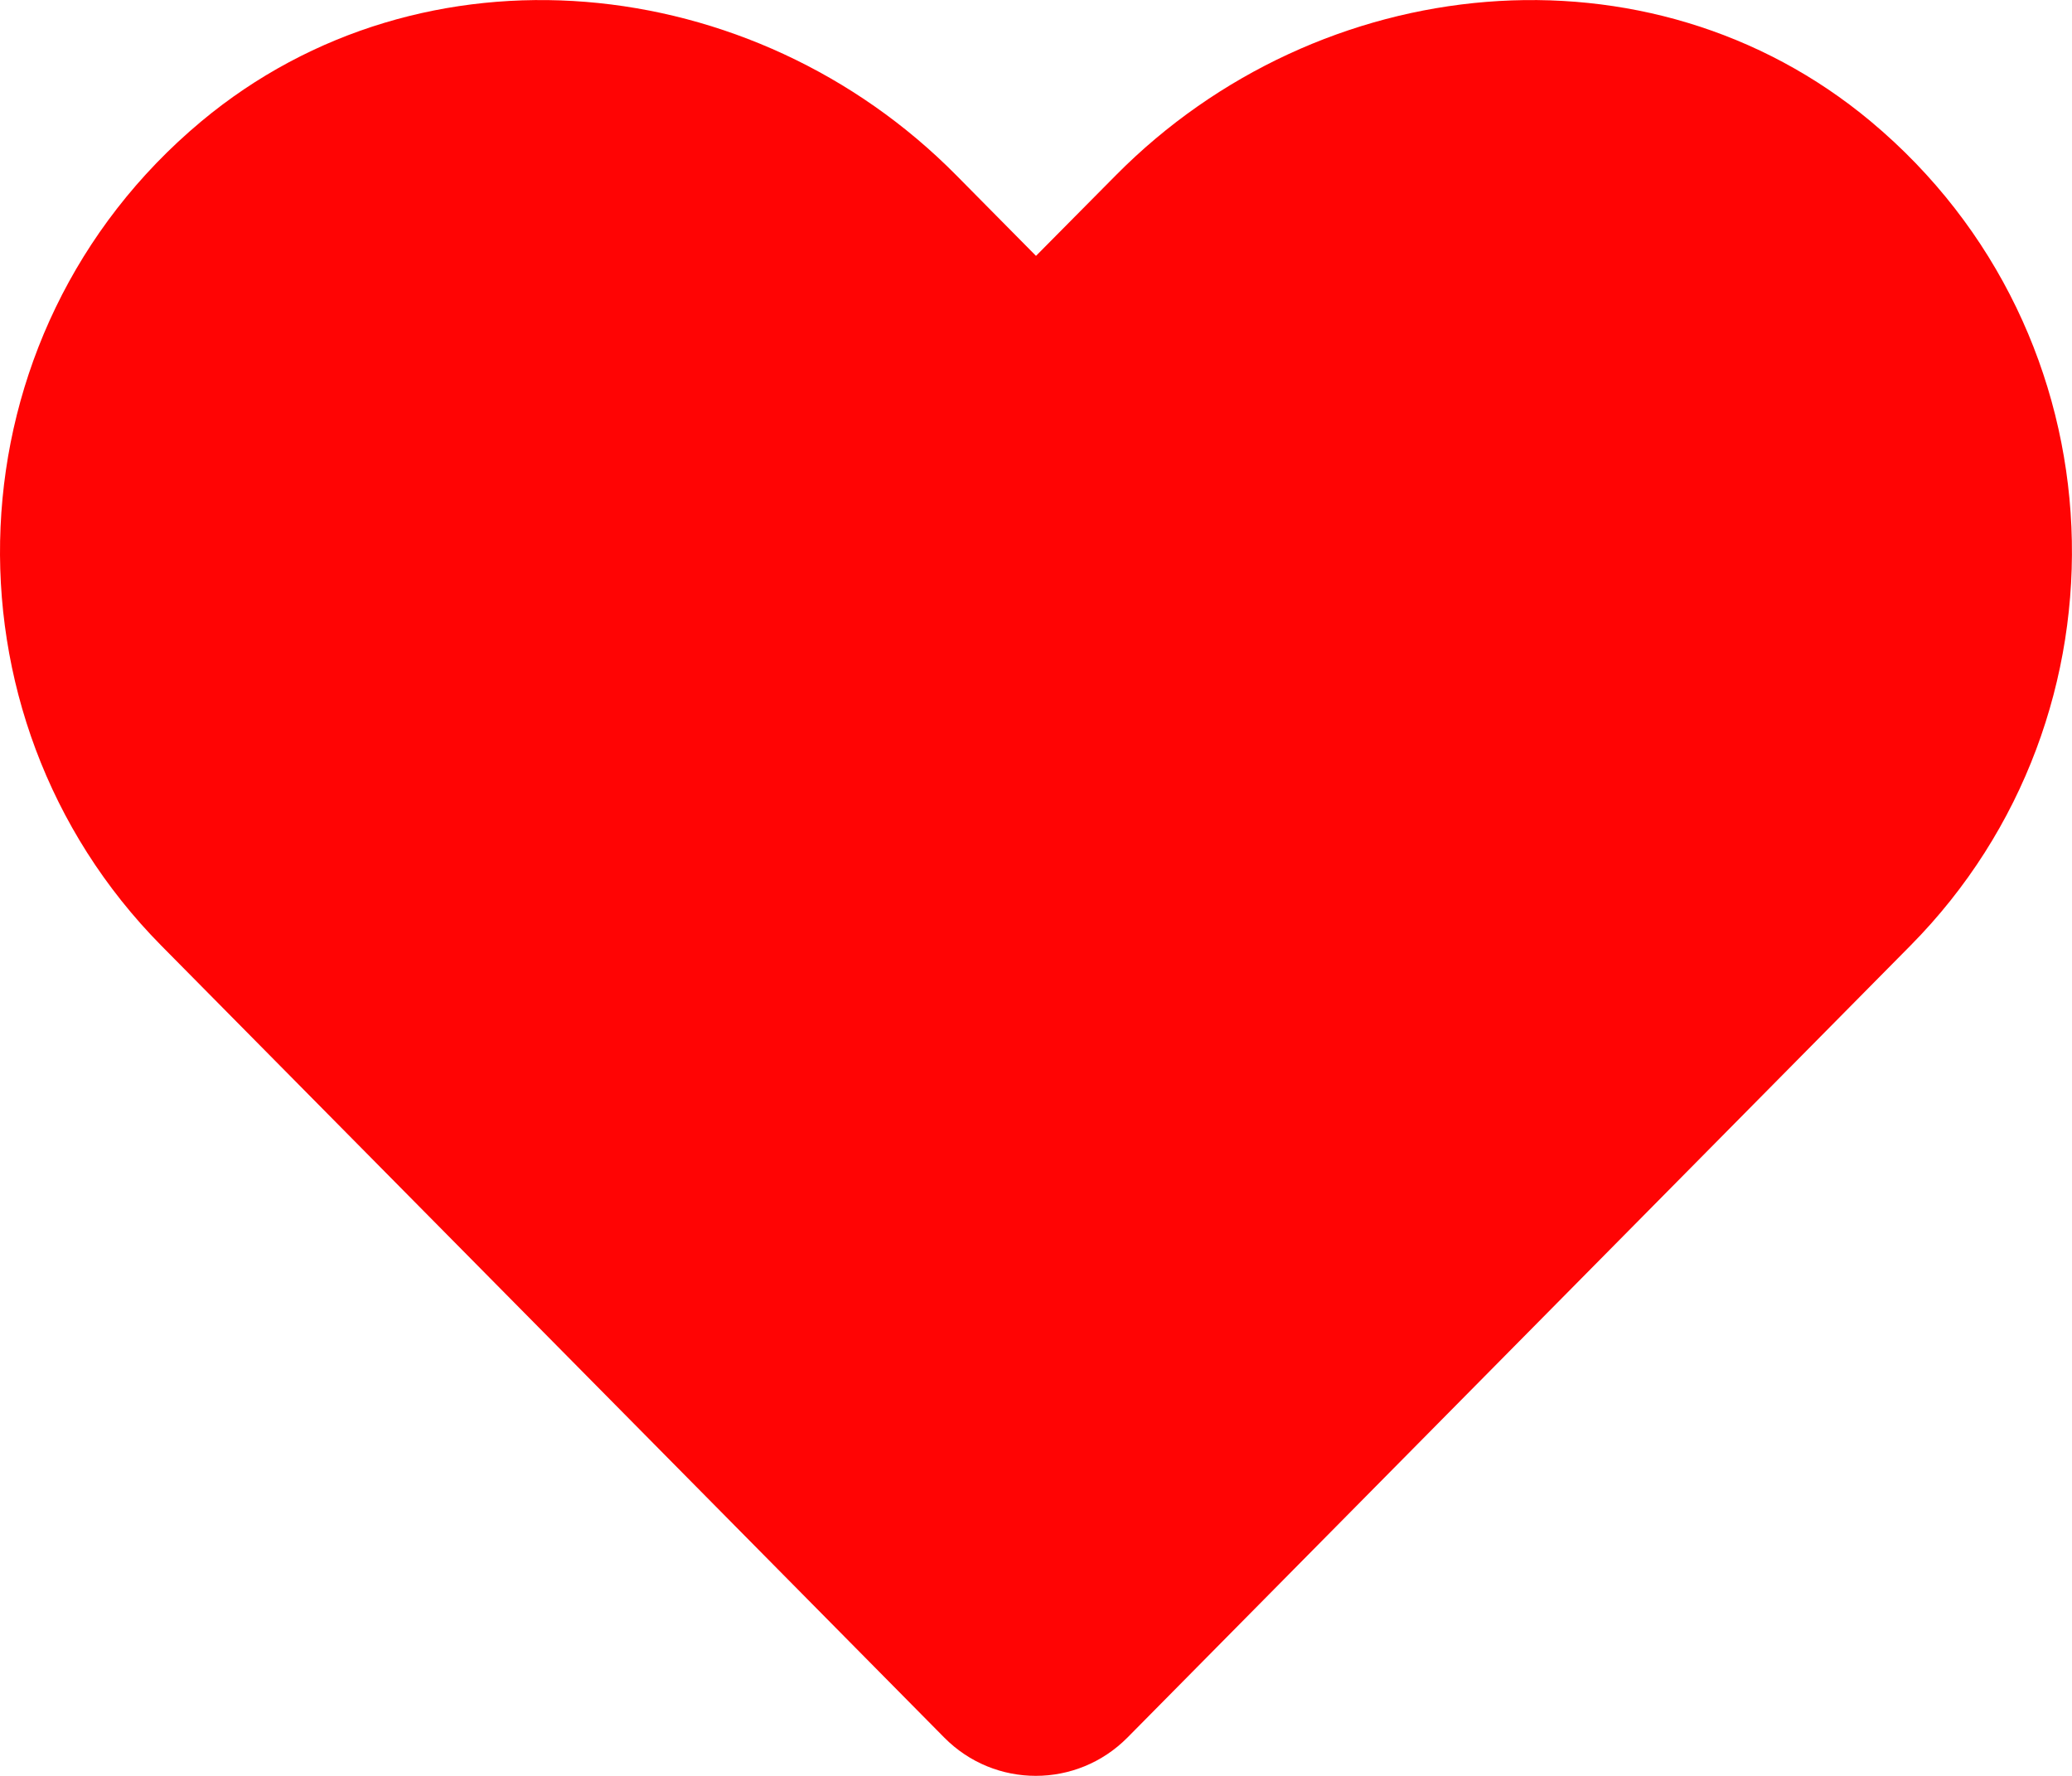 <svg width="14" height="12" viewBox="0 0 14 12" fill="none" xmlns="http://www.w3.org/2000/svg">
<path d="M12.641 0.821C11.143 -0.43 8.914 -0.205 7.539 1.185L7 1.729L6.462 1.185C5.089 -0.205 2.858 -0.43 1.359 0.821C-0.358 2.256 -0.448 4.833 1.089 6.389L6.38 11.741C6.721 12.086 7.276 12.086 7.618 11.741L12.909 6.389C14.448 4.833 14.358 2.256 12.641 0.821Z" fill="#FF0404"/>
</svg>

